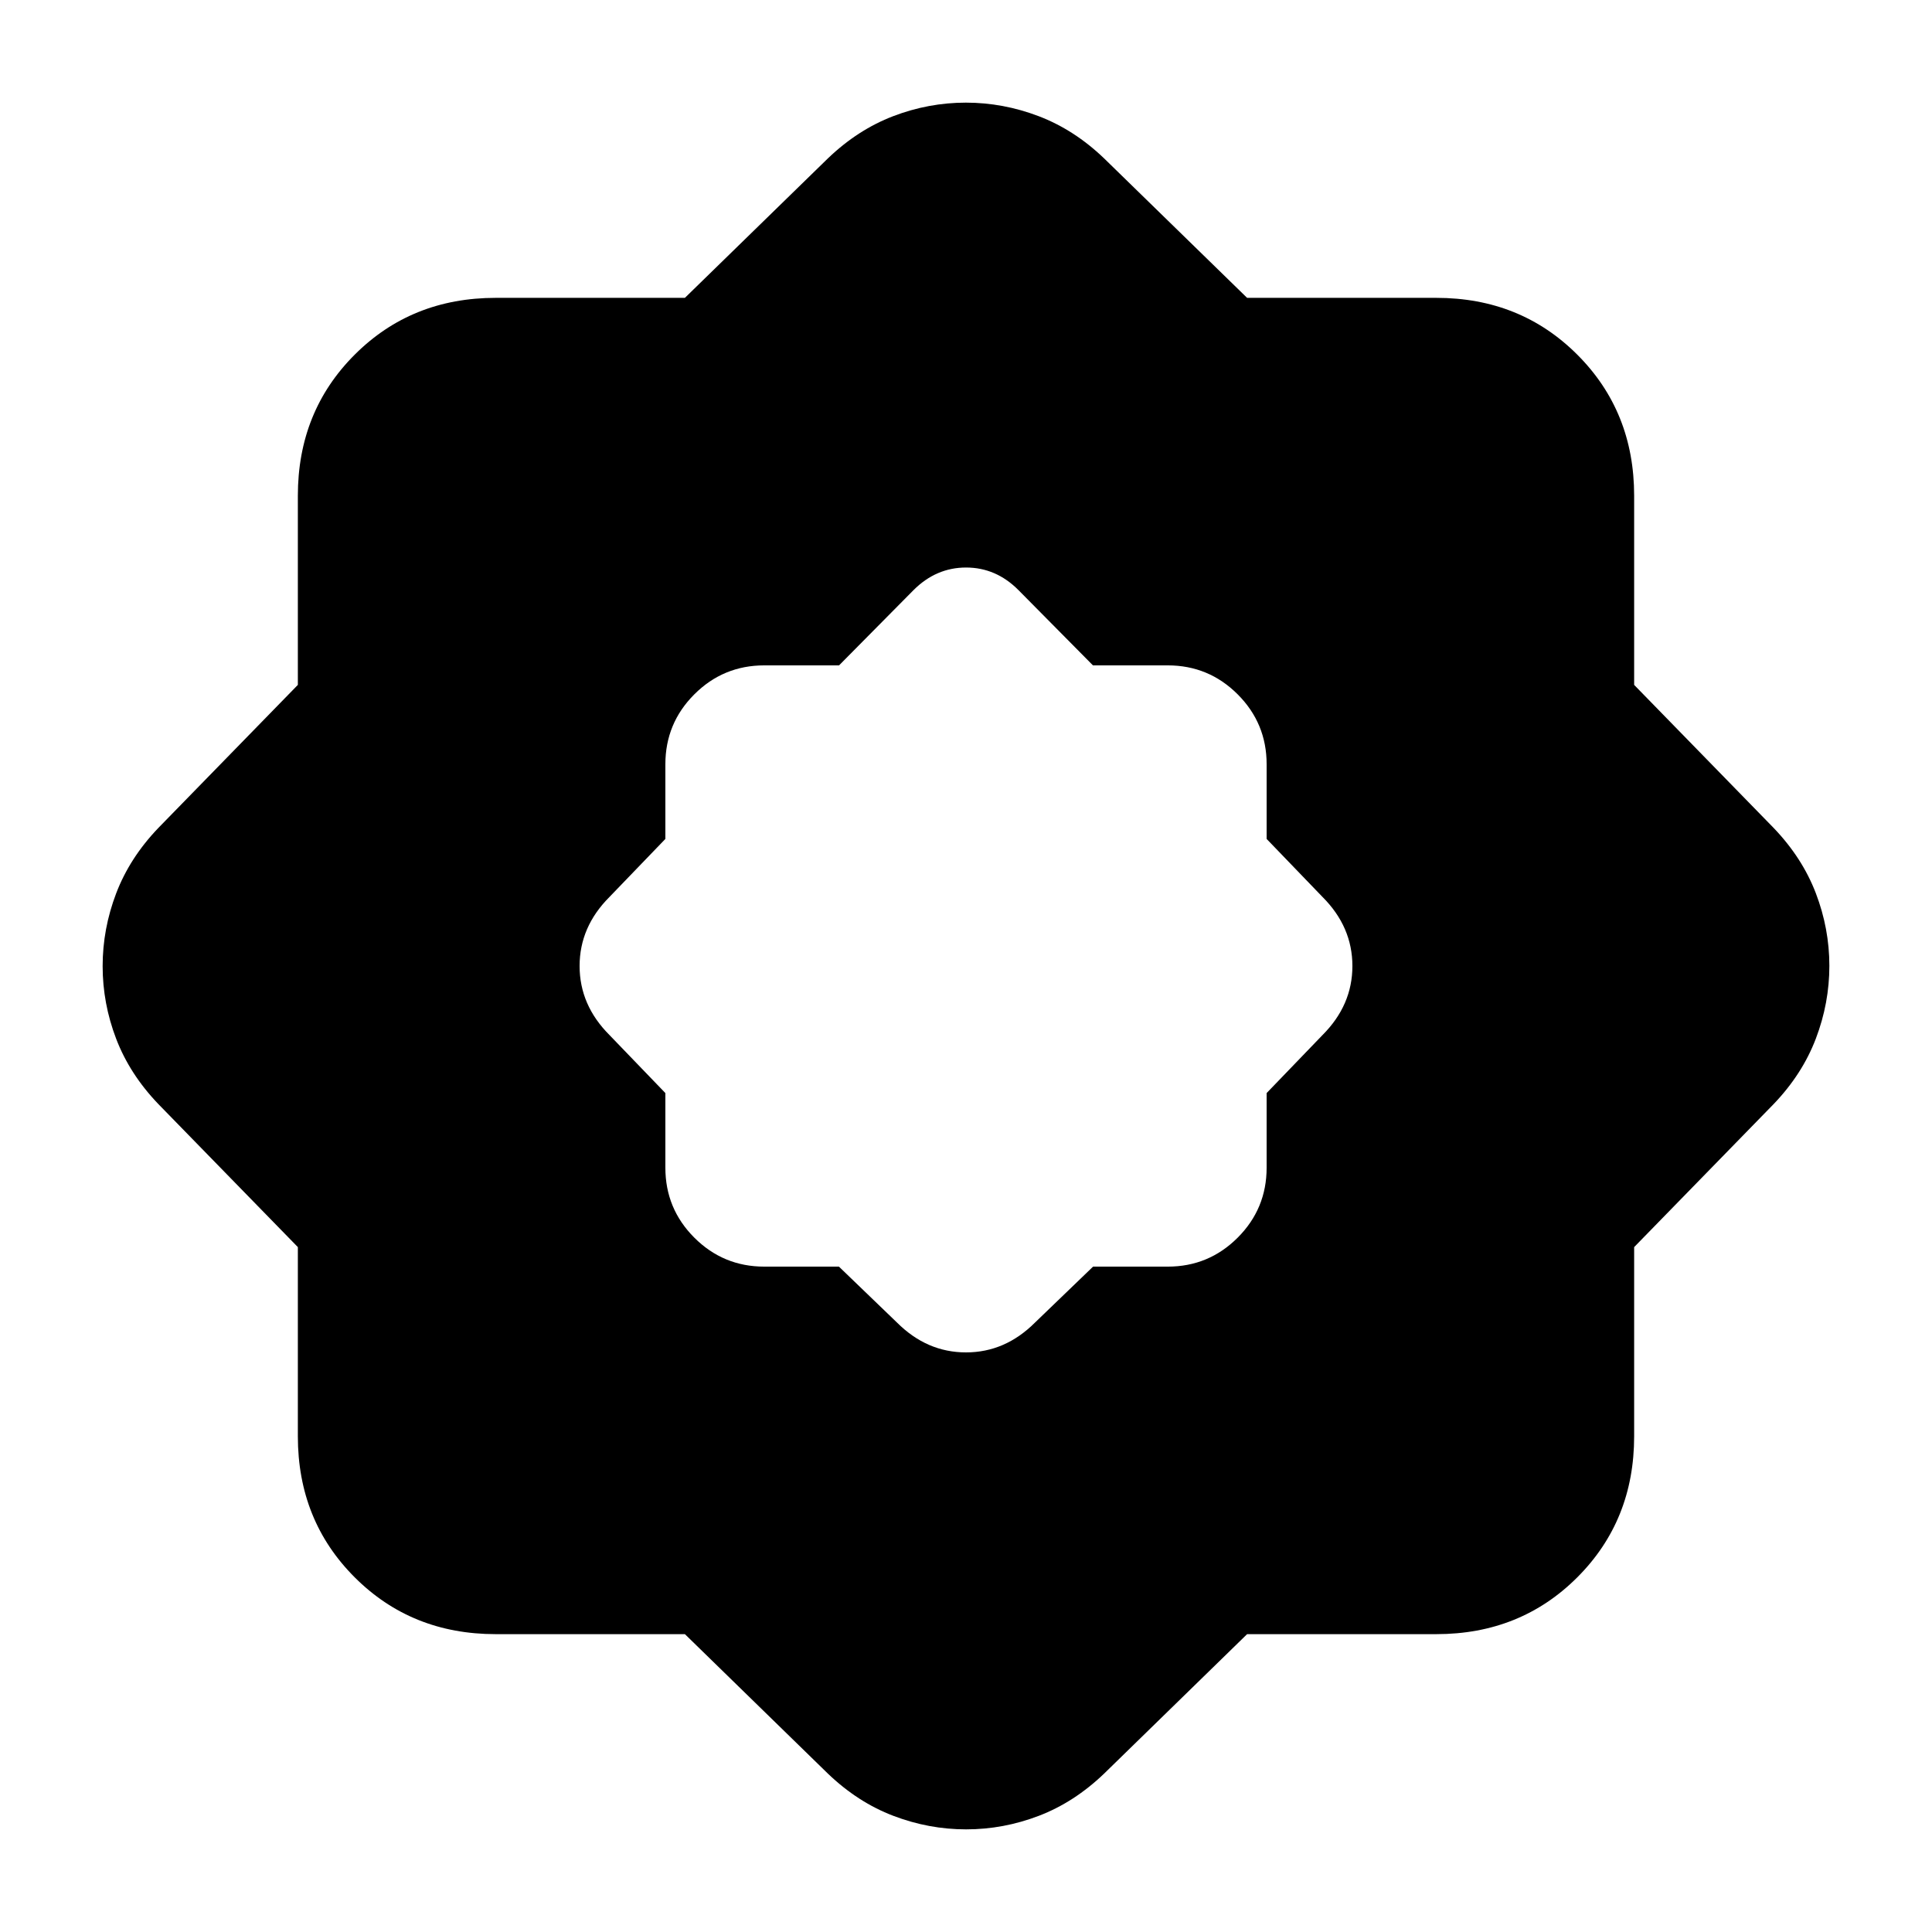 <svg xmlns="http://www.w3.org/2000/svg" height="24" viewBox="0 -960 960 960" width="24"><path d="m416.86-330.62 28.83 27.77Q460.54-288 480-288t34.31-14.85l28.83-27.77h37.09q20.37 0 34.76-14.39 14.39-14.39 14.39-34.76v-37.09l27.77-28.83Q672-460.54 672-480t-14.85-34.31l-27.77-28.83v-37.09q0-20.37-14.39-34.76-14.39-14.39-34.76-14.39h-37.15l-37-37.39Q494.92-678 480.03-678q-14.88 0-26.11 11.23l-37 37.39h-37.15q-20.37 0-34.76 14.39-14.39 14.39-14.39 34.76v37.09l-27.77 28.83Q288-499.46 288-480t14.85 34.31l27.77 28.83v37.09q0 20.37 14.39 34.76 14.39 14.39 34.76 14.39h37.09ZM340.32-148h-94.01q-41.83 0-70.07-28.24Q148-204.48 148-246.31v-94.01l-69.31-71.07q-14.23-14.84-20.96-32.42Q51-461.4 51-479.93q0-18.53 6.73-36.19 6.73-17.65 20.96-32.49L148-619.68v-94.01q0-41.83 28.24-70.07Q204.48-812 246.31-812h94.01l71.07-69.31q14.84-14.23 32.42-20.96Q461.4-909 479.93-909q18.53 0 36.19 6.73 17.65 6.73 32.49 20.96L619.68-812h94.01q41.83 0 70.07 28.24Q812-755.52 812-713.69v94.01l69.31 71.07q14.23 14.84 20.96 32.42Q909-498.6 909-480.07q0 18.53-6.73 36.19-6.73 17.65-20.96 32.49L812-340.32v94.01q0 41.83-28.24 70.07Q755.52-148 713.69-148h-94.01l-71.07 69.31q-14.84 14.23-32.42 20.96Q498.6-51 480.07-51q-18.53 0-36.19-6.73-17.65-6.73-32.49-20.96L340.32-148Z"/></svg>